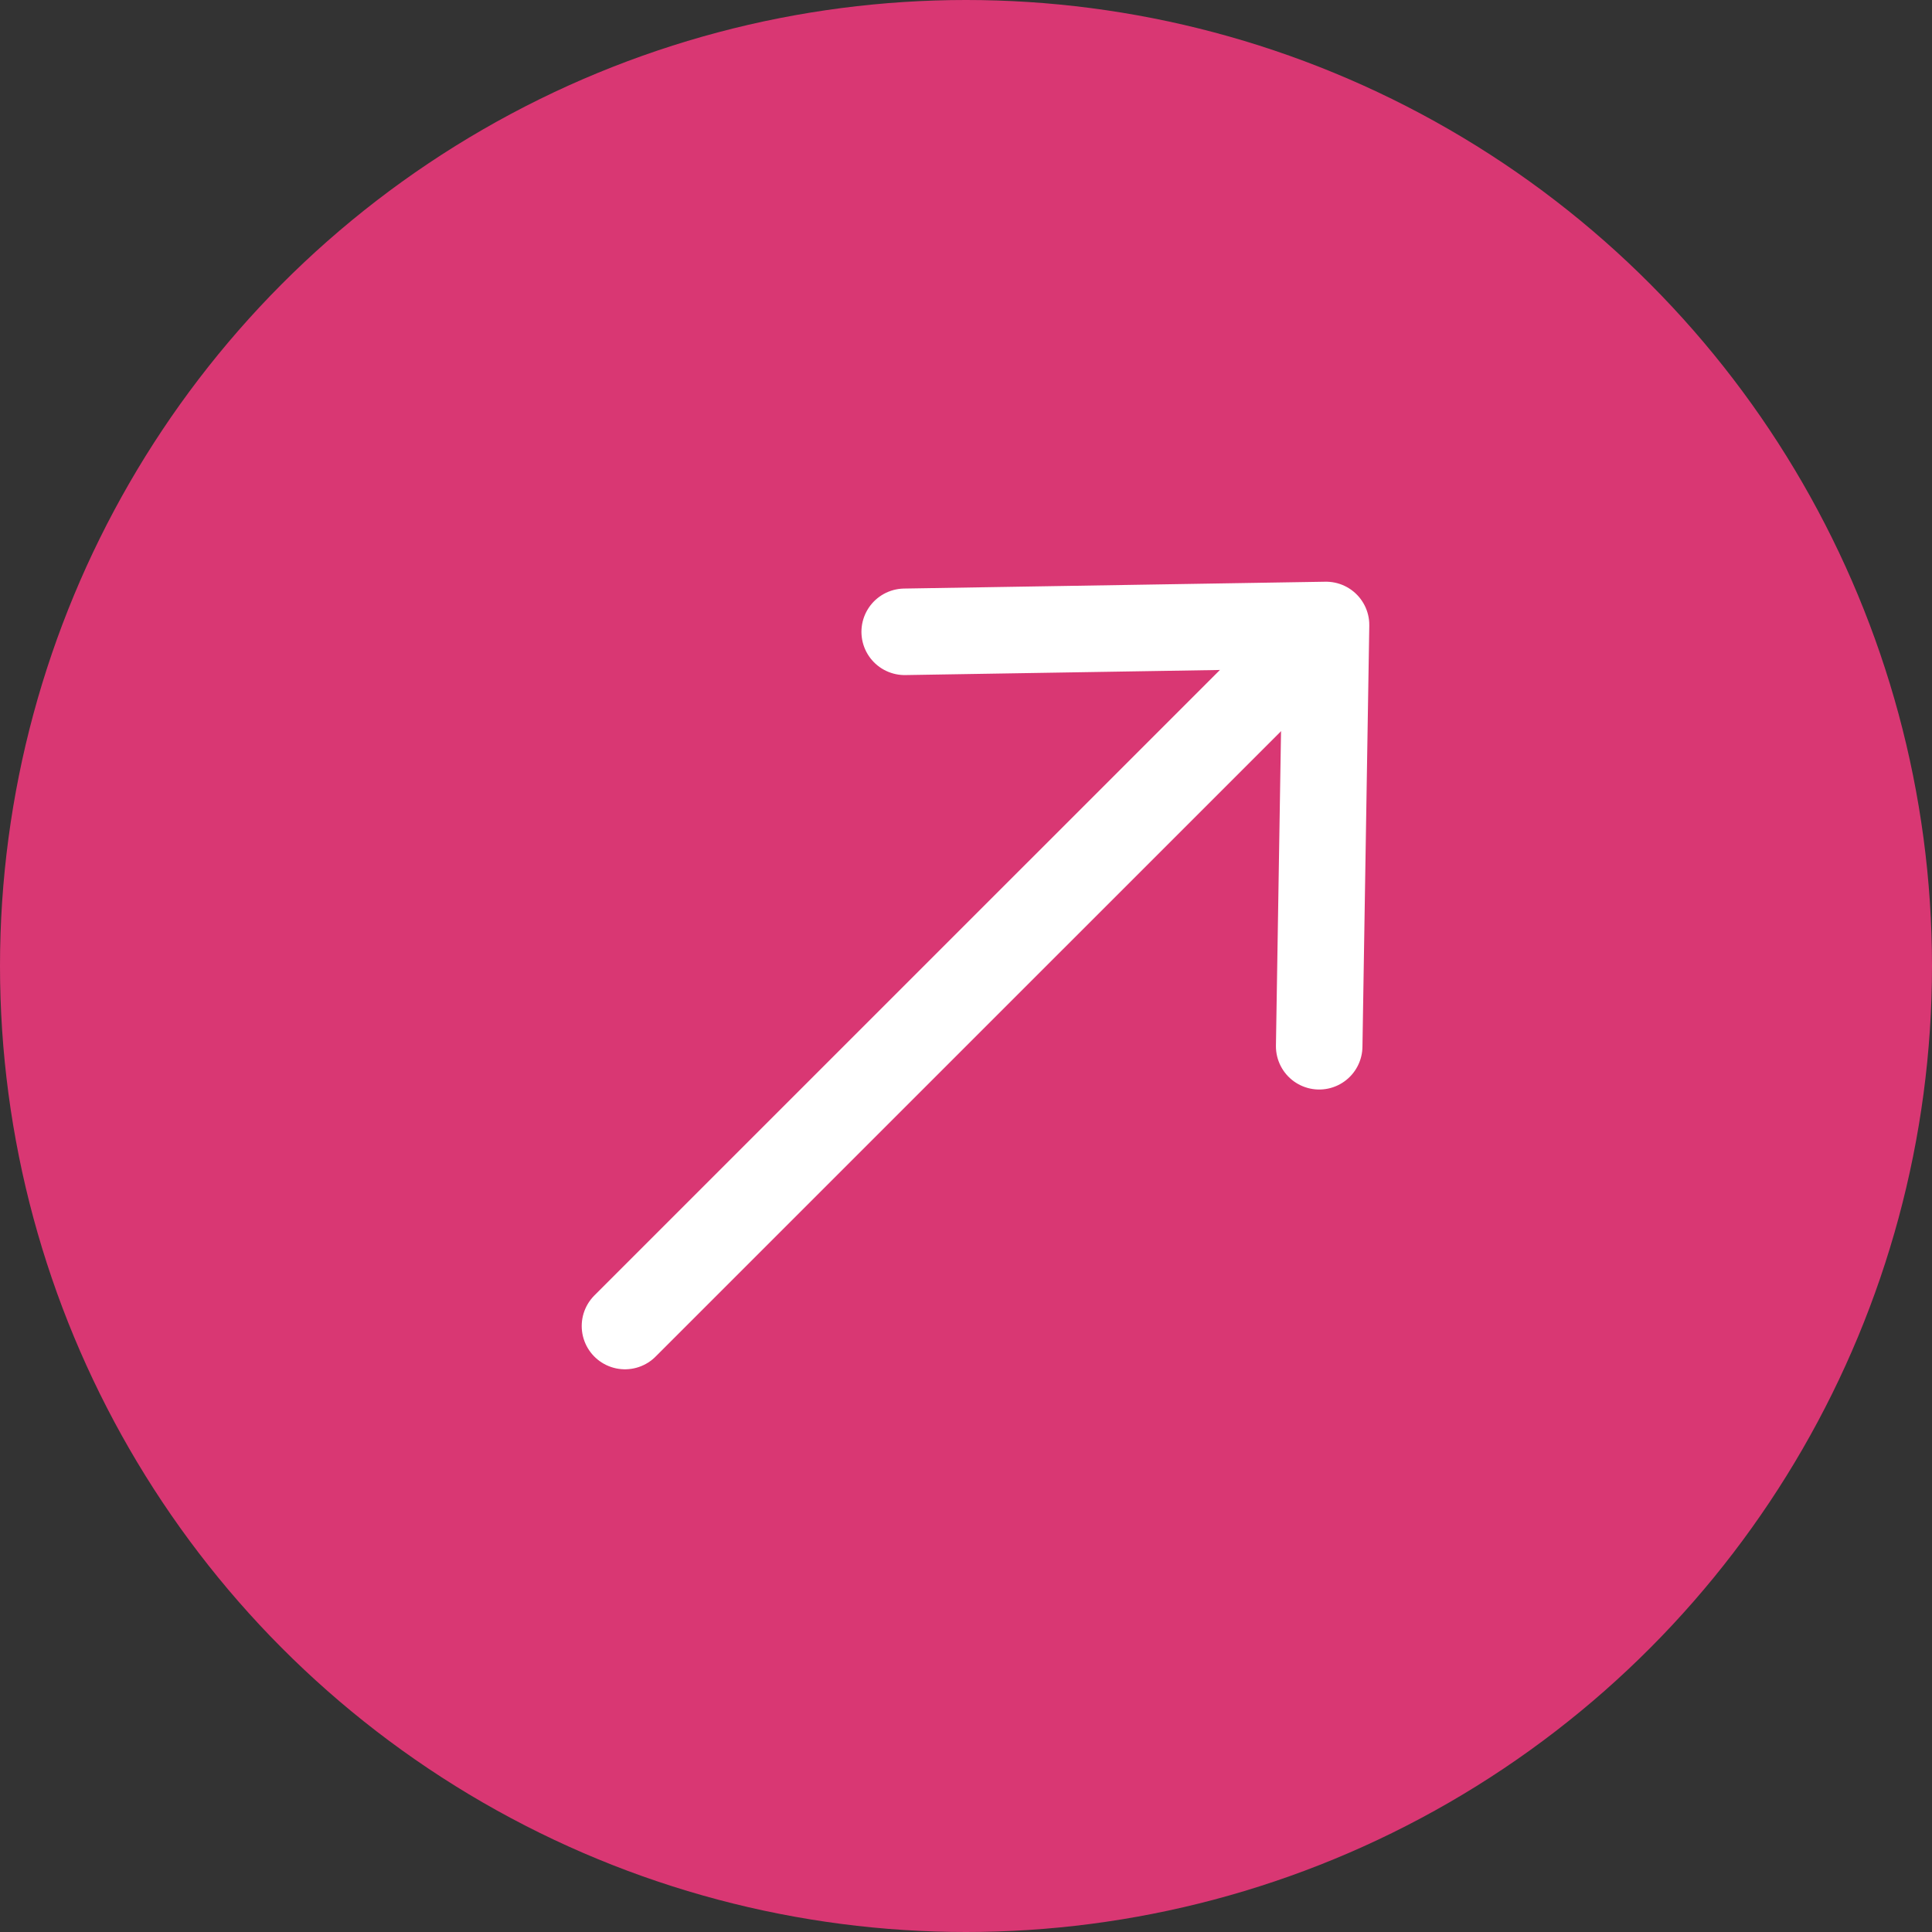 <svg width="37" height="37" viewBox="0 0 37 37" fill="none" xmlns="http://www.w3.org/2000/svg">
<rect x="0" y="0" width="37" height="37" fill="#333333" stroke="none"/>
<circle cx="18.5" cy="18.5" r="18.5" fill="#D93773"/>
<path d="M11.969 25.395L24.854 12.511" stroke="white" stroke-width="1.657" stroke-linecap="round" stroke-linejoin="round"/>
<path d="M17.326 12.1L25.395 11.969L25.264 20.037" stroke="white" stroke-width="1.657" stroke-linecap="round" stroke-linejoin="round"/>
</svg>
